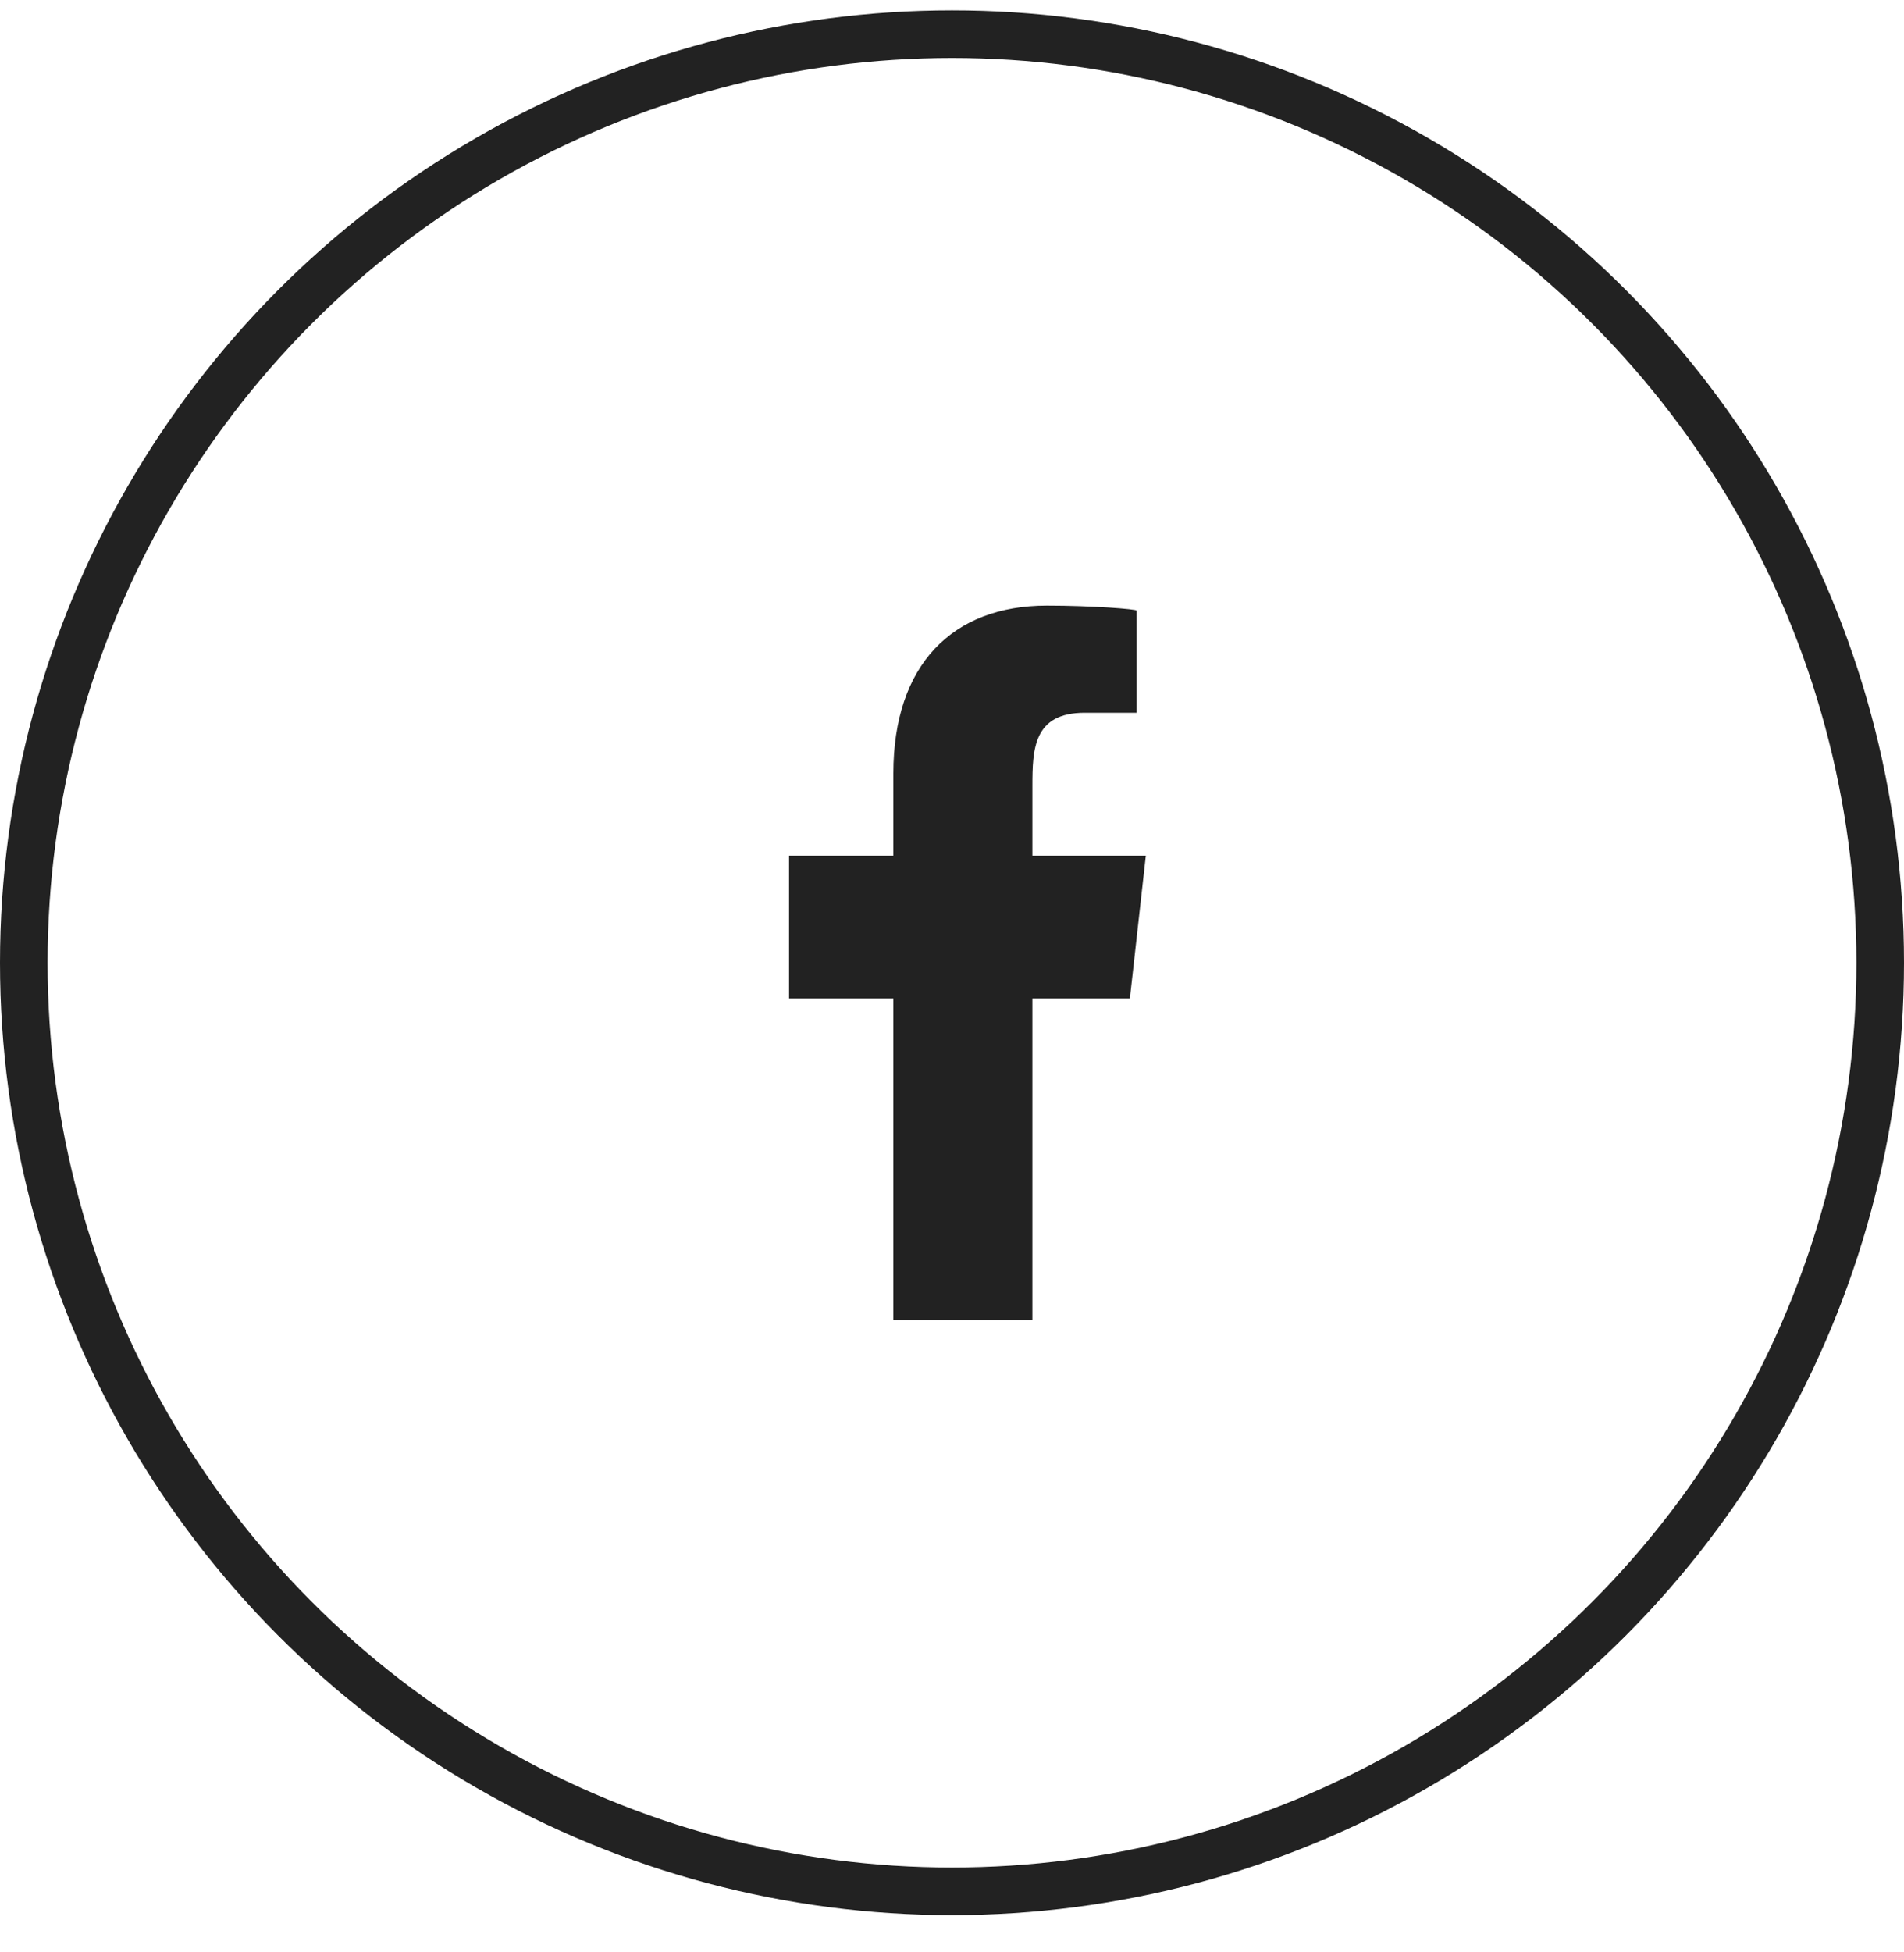<svg width="40" height="41" viewBox="0 0 40 41" fill="none" xmlns="http://www.w3.org/2000/svg">
<circle cx="20" cy="20.218" r="19.5" stroke="#222222"/>
<path fill-rule="evenodd" clip-rule="evenodd" d="M21.689 27.718V20.968H23.737L24.072 17.968H21.689V16.507C21.689 15.735 21.709 14.968 22.788 14.968H23.88V12.823C23.88 12.791 22.942 12.718 21.992 12.718C20.009 12.718 18.768 13.961 18.768 16.243V17.968H16.577V20.968H18.768V27.718H21.689Z" fill="#222222"/>
</svg>
